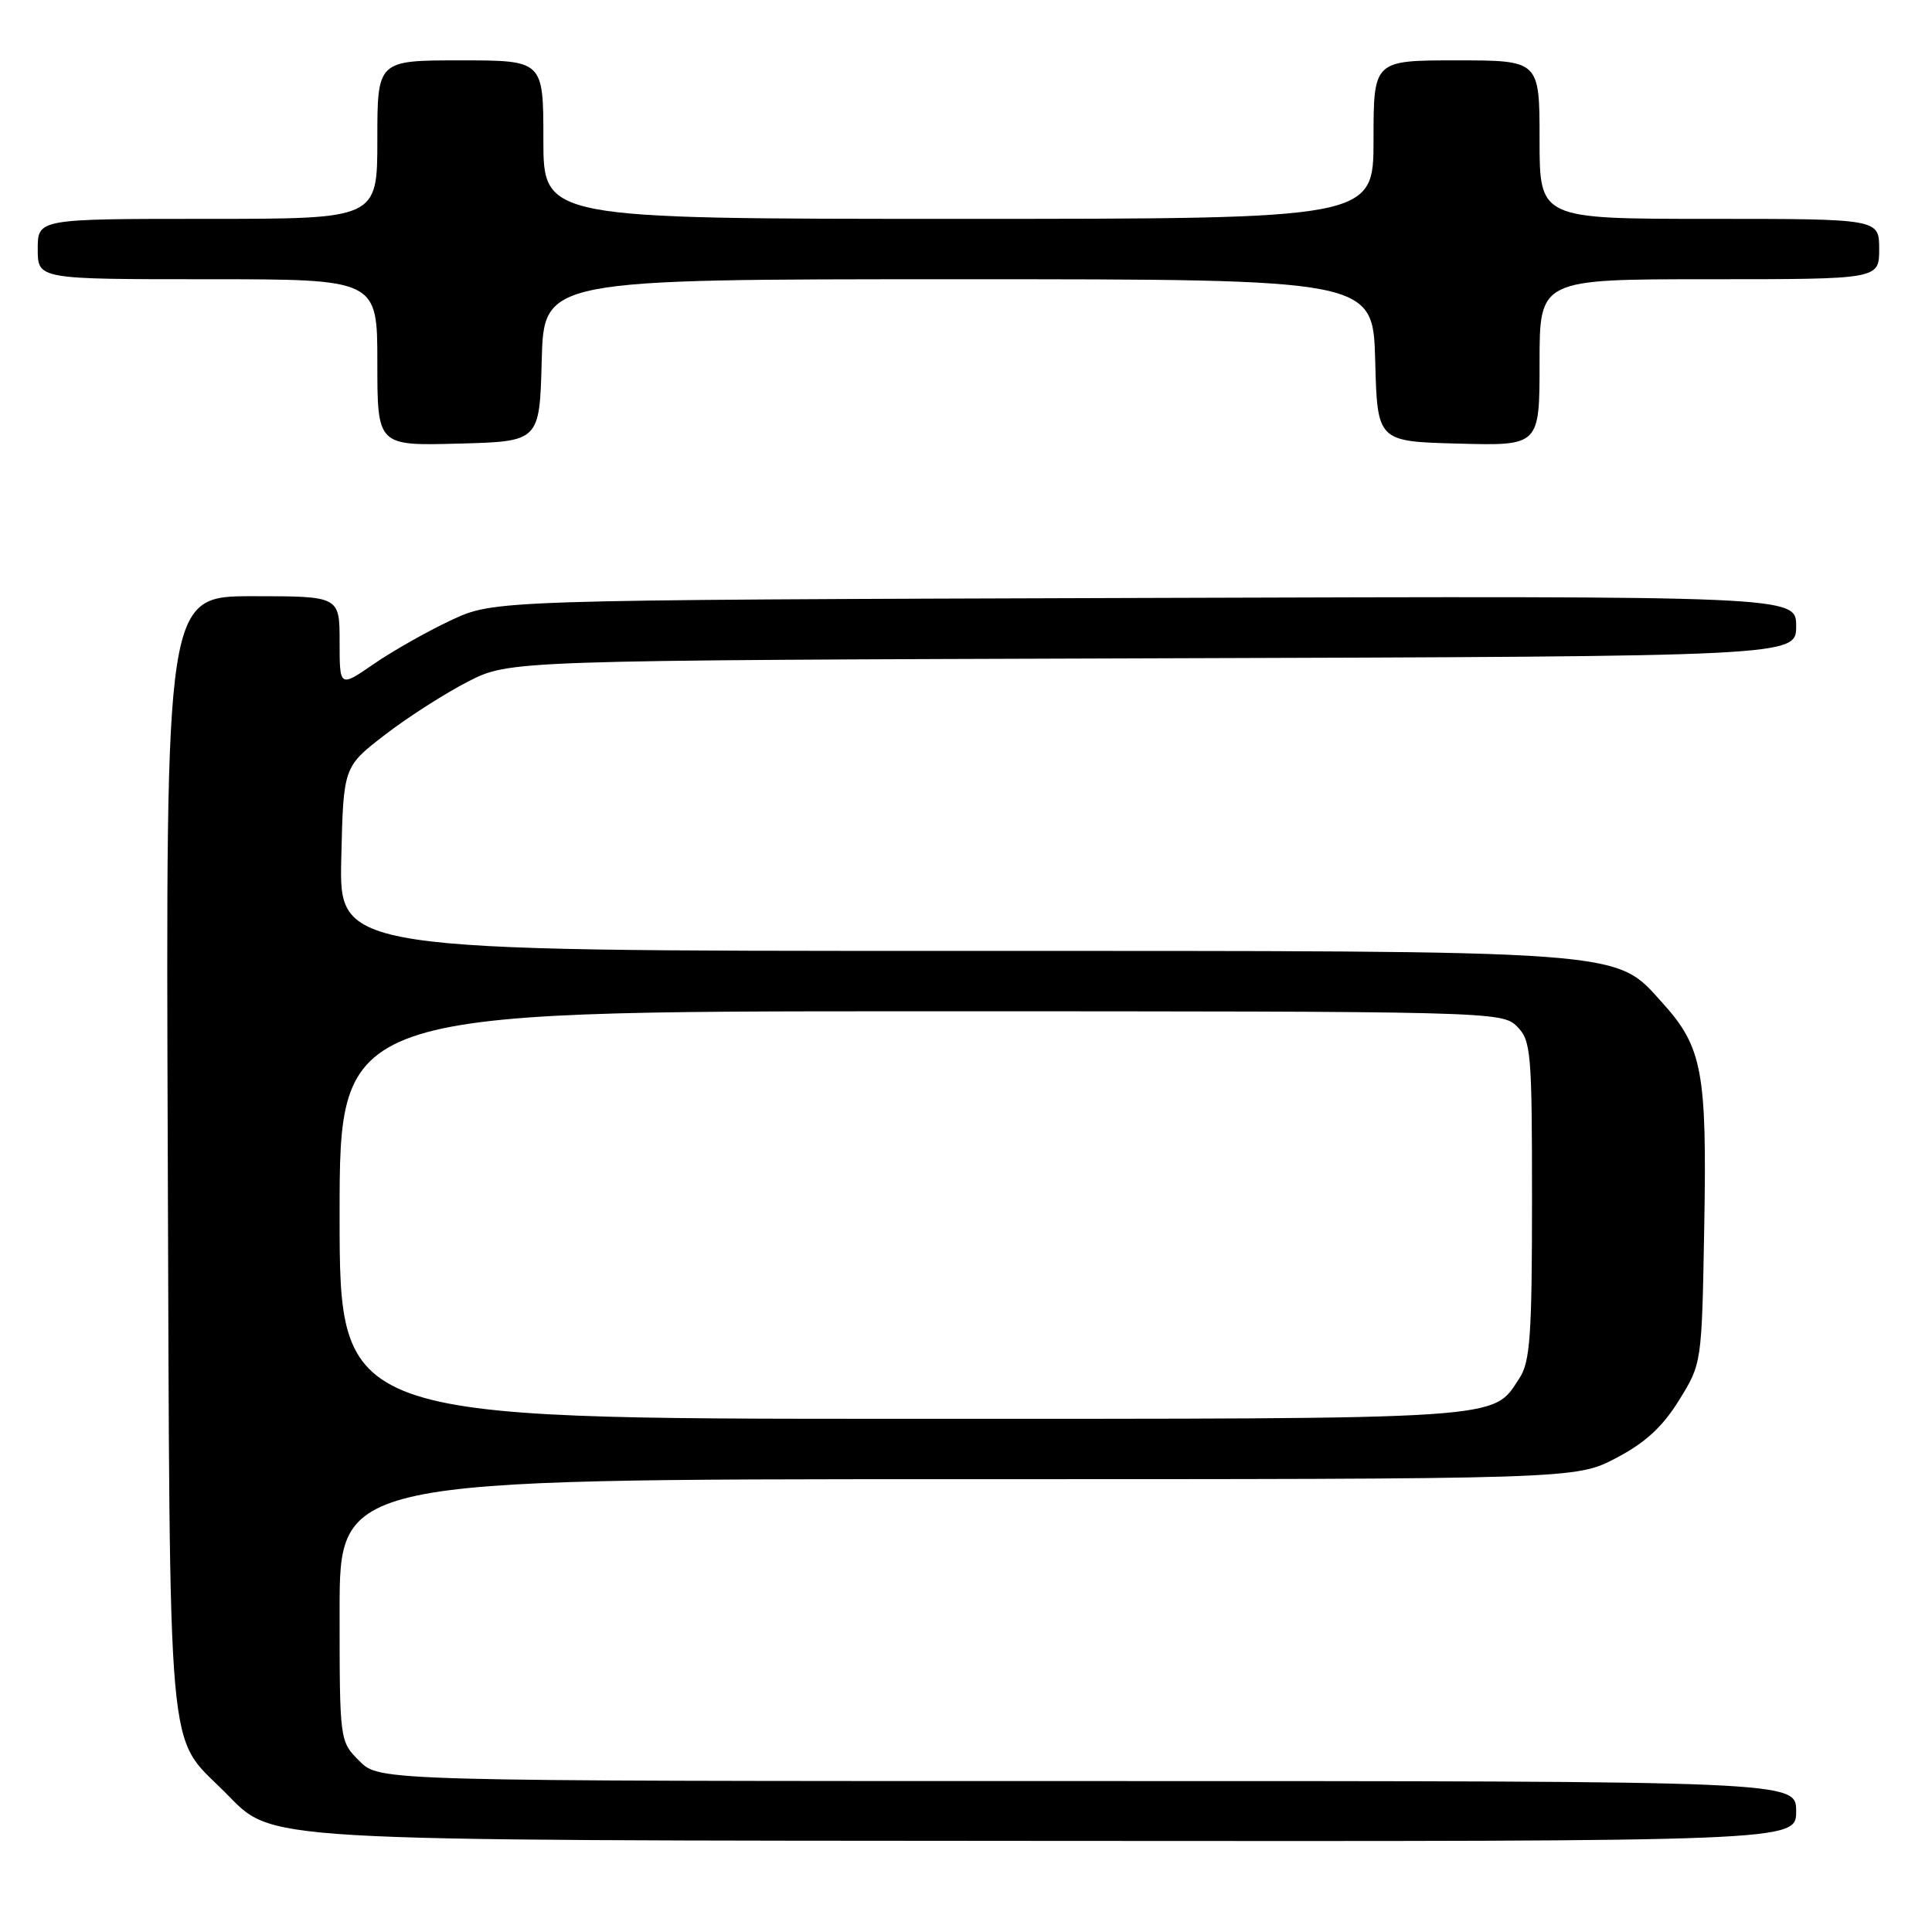 <?xml version="1.0" encoding="UTF-8" standalone="no"?>
<!DOCTYPE svg PUBLIC "-//W3C//DTD SVG 1.1//EN" "http://www.w3.org/Graphics/SVG/1.1/DTD/svg11.dtd" >
<svg xmlns="http://www.w3.org/2000/svg" xmlns:xlink="http://www.w3.org/1999/xlink" version="1.1" viewBox="0 0 256 256">
 <g >
 <path fill="currentColor"
d=" M 238.00 240.00 C 238.00 236.00 238.00 236.00 144.14 236.00 C 50.27 236.00 50.27 236.00 47.64 233.36 C 45.00 230.73 45.00 230.73 45.00 213.36 C 45.00 196.00 45.00 196.00 126.89 196.00 C 208.77 196.00 208.77 196.00 214.12 193.21 C 218.01 191.17 220.29 189.08 222.48 185.54 C 225.50 180.67 225.50 180.67 225.82 162.58 C 226.19 142.06 225.58 138.76 220.33 132.94 C 213.87 125.79 216.69 126.00 125.79 126.00 C 44.94 126.00 44.94 126.00 45.22 113.80 C 45.50 101.61 45.50 101.61 51.00 97.37 C 54.02 95.04 58.98 91.87 62.00 90.32 C 67.50 87.50 67.50 87.50 152.75 87.23 C 238.00 86.97 238.00 86.97 238.00 82.96 C 238.00 78.96 238.00 78.96 151.75 79.23 C 65.50 79.50 65.50 79.50 59.78 82.18 C 56.64 83.65 52.02 86.26 49.53 87.98 C 45.00 91.10 45.00 91.10 45.00 85.05 C 45.00 79.00 45.00 79.00 33.48 79.00 C 21.96 79.00 21.96 79.00 22.23 152.75 C 22.53 235.21 22.04 229.71 29.76 237.43 C 36.44 244.11 32.13 243.85 140.25 243.93 C 238.00 244.00 238.00 244.00 238.00 240.00 Z  M 71.78 47.75 C 72.07 37.00 72.07 37.00 127.00 37.00 C 181.93 37.00 181.93 37.00 182.22 47.75 C 182.50 58.50 182.50 58.50 193.25 58.78 C 204.00 59.07 204.00 59.07 204.00 48.03 C 204.00 37.00 204.00 37.00 226.50 37.00 C 249.00 37.00 249.00 37.00 249.00 33.00 C 249.00 29.00 249.00 29.00 226.50 29.00 C 204.00 29.00 204.00 29.00 204.00 18.50 C 204.00 8.00 204.00 8.00 193.00 8.00 C 182.00 8.00 182.00 8.00 182.00 18.50 C 182.00 29.00 182.00 29.00 127.00 29.00 C 72.00 29.00 72.00 29.00 72.00 18.50 C 72.00 8.00 72.00 8.00 61.00 8.00 C 50.00 8.00 50.00 8.00 50.00 18.50 C 50.00 29.00 50.00 29.00 27.50 29.00 C 5.00 29.00 5.00 29.00 5.00 33.00 C 5.00 37.00 5.00 37.00 27.50 37.00 C 50.00 37.00 50.00 37.00 50.00 48.03 C 50.00 59.07 50.00 59.07 60.75 58.78 C 71.50 58.50 71.50 58.50 71.78 47.75 Z  M 45.00 161.00 C 45.00 134.00 45.00 134.00 122.00 134.00 C 197.67 134.00 199.03 134.03 201.00 136.00 C 202.87 137.87 203.00 139.33 203.00 159.04 C 203.00 176.89 202.75 180.45 201.35 182.59 C 197.69 188.18 200.35 188.00 119.55 188.00 C 45.00 188.00 45.00 188.00 45.00 161.00 Z "/>
</g>
</svg>